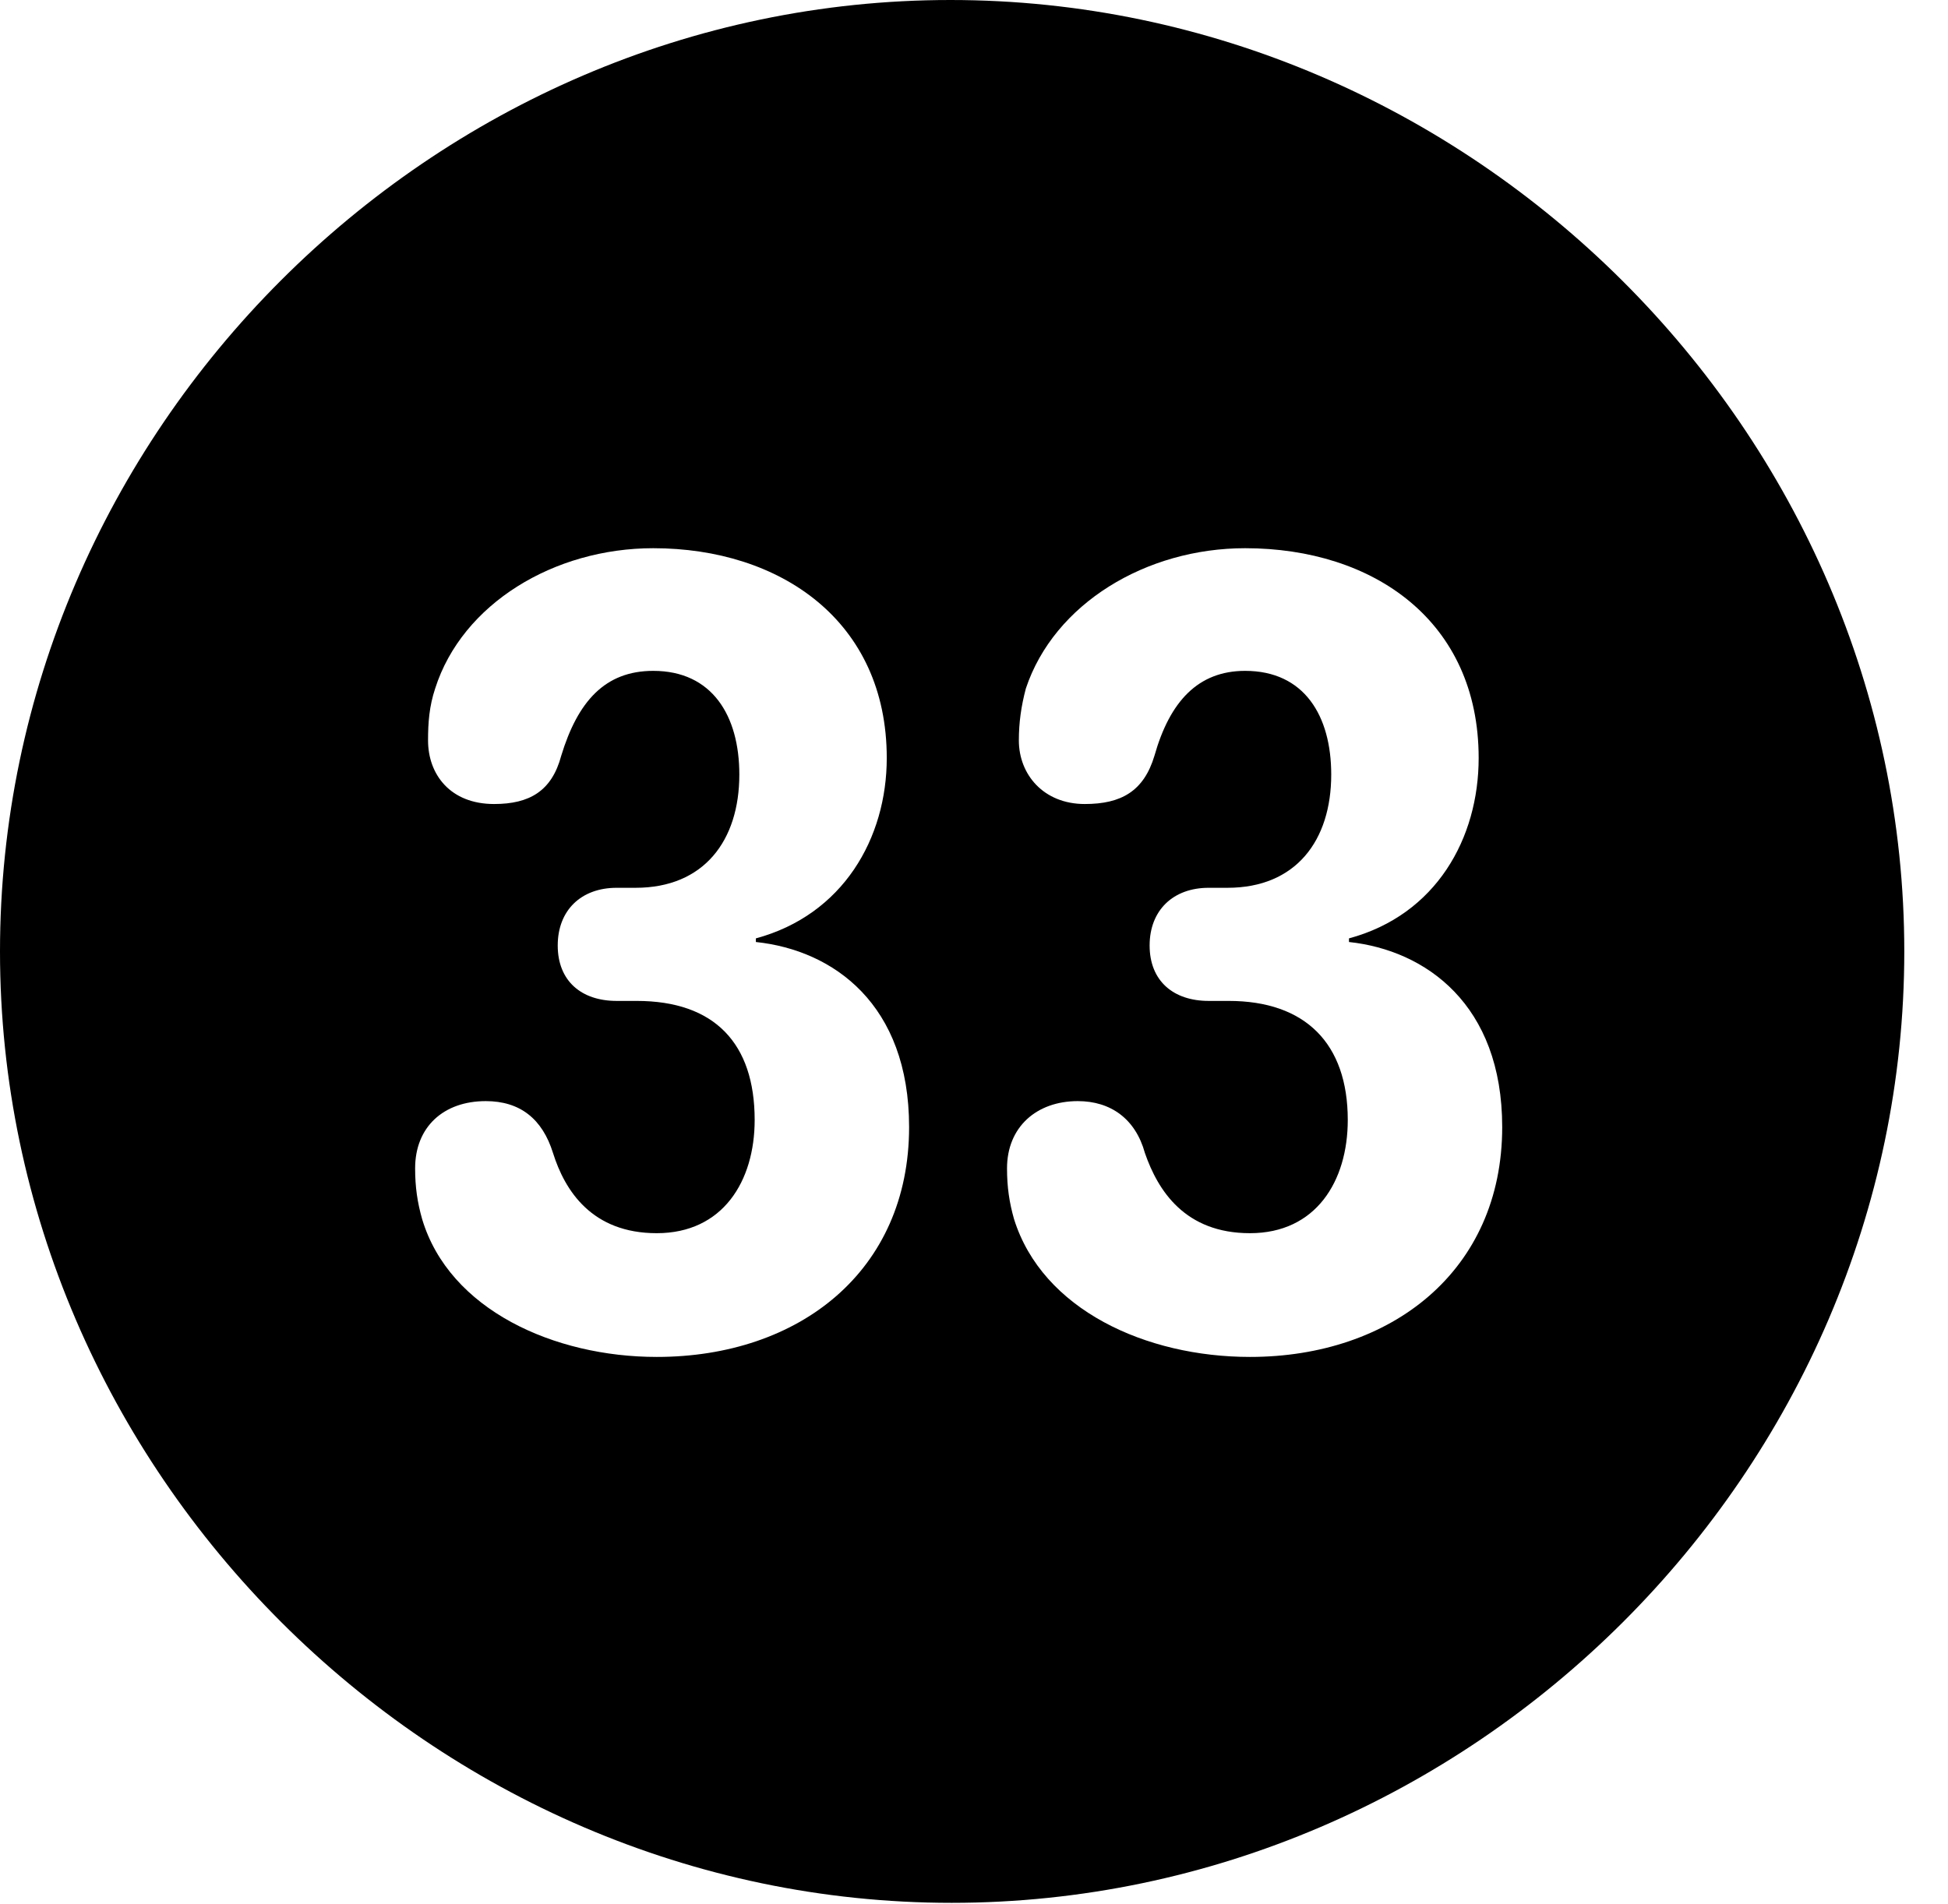 <svg version="1.1" xmlns="http://www.w3.org/2000/svg" xmlns:xlink="http://www.w3.org/1999/xlink" width="16.133" height="15.771" viewBox="0 0 16.133 15.771">
 <g>
  <rect height="15.771" opacity="0" width="16.133" x="0" y="0"/>
  <path d="M15.771 7.881C15.771 12.188 12.188 15.762 7.881 15.762C3.584 15.762 0 12.188 0 7.881C0 3.574 3.574 0 7.871 0C12.178 0 15.771 3.574 15.771 7.881ZM3.604 5.703C3.555 5.85 3.545 5.986 3.545 6.133C3.545 6.416 3.73 6.66 4.092 6.66C4.385 6.66 4.57 6.553 4.648 6.26C4.785 5.811 5.01 5.557 5.41 5.557C5.898 5.557 6.123 5.928 6.123 6.416C6.123 6.963 5.83 7.354 5.264 7.354L5.107 7.354C4.814 7.354 4.619 7.539 4.619 7.832C4.619 8.125 4.814 8.291 5.107 8.291L5.273 8.291C5.918 8.291 6.25 8.643 6.25 9.277C6.25 9.785 5.986 10.215 5.439 10.215C4.902 10.215 4.678 9.863 4.58 9.551C4.492 9.268 4.307 9.121 4.023 9.121C3.672 9.121 3.438 9.336 3.438 9.678C3.438 9.834 3.457 9.961 3.496 10.098C3.721 10.85 4.59 11.24 5.439 11.24C6.621 11.24 7.529 10.527 7.529 9.336C7.529 8.32 6.904 7.871 6.26 7.803L6.26 7.773C6.982 7.578 7.344 6.943 7.344 6.279C7.344 5.146 6.465 4.541 5.41 4.541C4.59 4.541 3.828 5 3.604 5.703ZM8.496 5.703C8.457 5.85 8.438 5.986 8.438 6.133C8.438 6.416 8.643 6.66 8.984 6.66C9.287 6.66 9.473 6.553 9.561 6.26C9.688 5.811 9.922 5.557 10.312 5.557C10.801 5.557 11.025 5.928 11.025 6.416C11.025 6.963 10.732 7.354 10.166 7.354L10.01 7.354C9.717 7.354 9.521 7.539 9.521 7.832C9.521 8.125 9.717 8.291 10.01 8.291L10.176 8.291C10.81 8.291 11.162 8.643 11.162 9.277C11.162 9.785 10.898 10.215 10.352 10.215C9.814 10.215 9.59 9.863 9.482 9.551C9.404 9.268 9.199 9.121 8.926 9.121C8.584 9.121 8.34 9.336 8.34 9.678C8.34 9.834 8.359 9.961 8.398 10.098C8.633 10.85 9.492 11.24 10.352 11.24C11.523 11.24 12.441 10.527 12.441 9.336C12.441 8.32 11.807 7.871 11.172 7.803L11.172 7.773C11.895 7.578 12.246 6.943 12.246 6.279C12.246 5.146 11.377 4.541 10.312 4.541C9.492 4.541 8.73 5 8.496 5.703Z" fill="currentColor"/>
 </g>
</svg>
